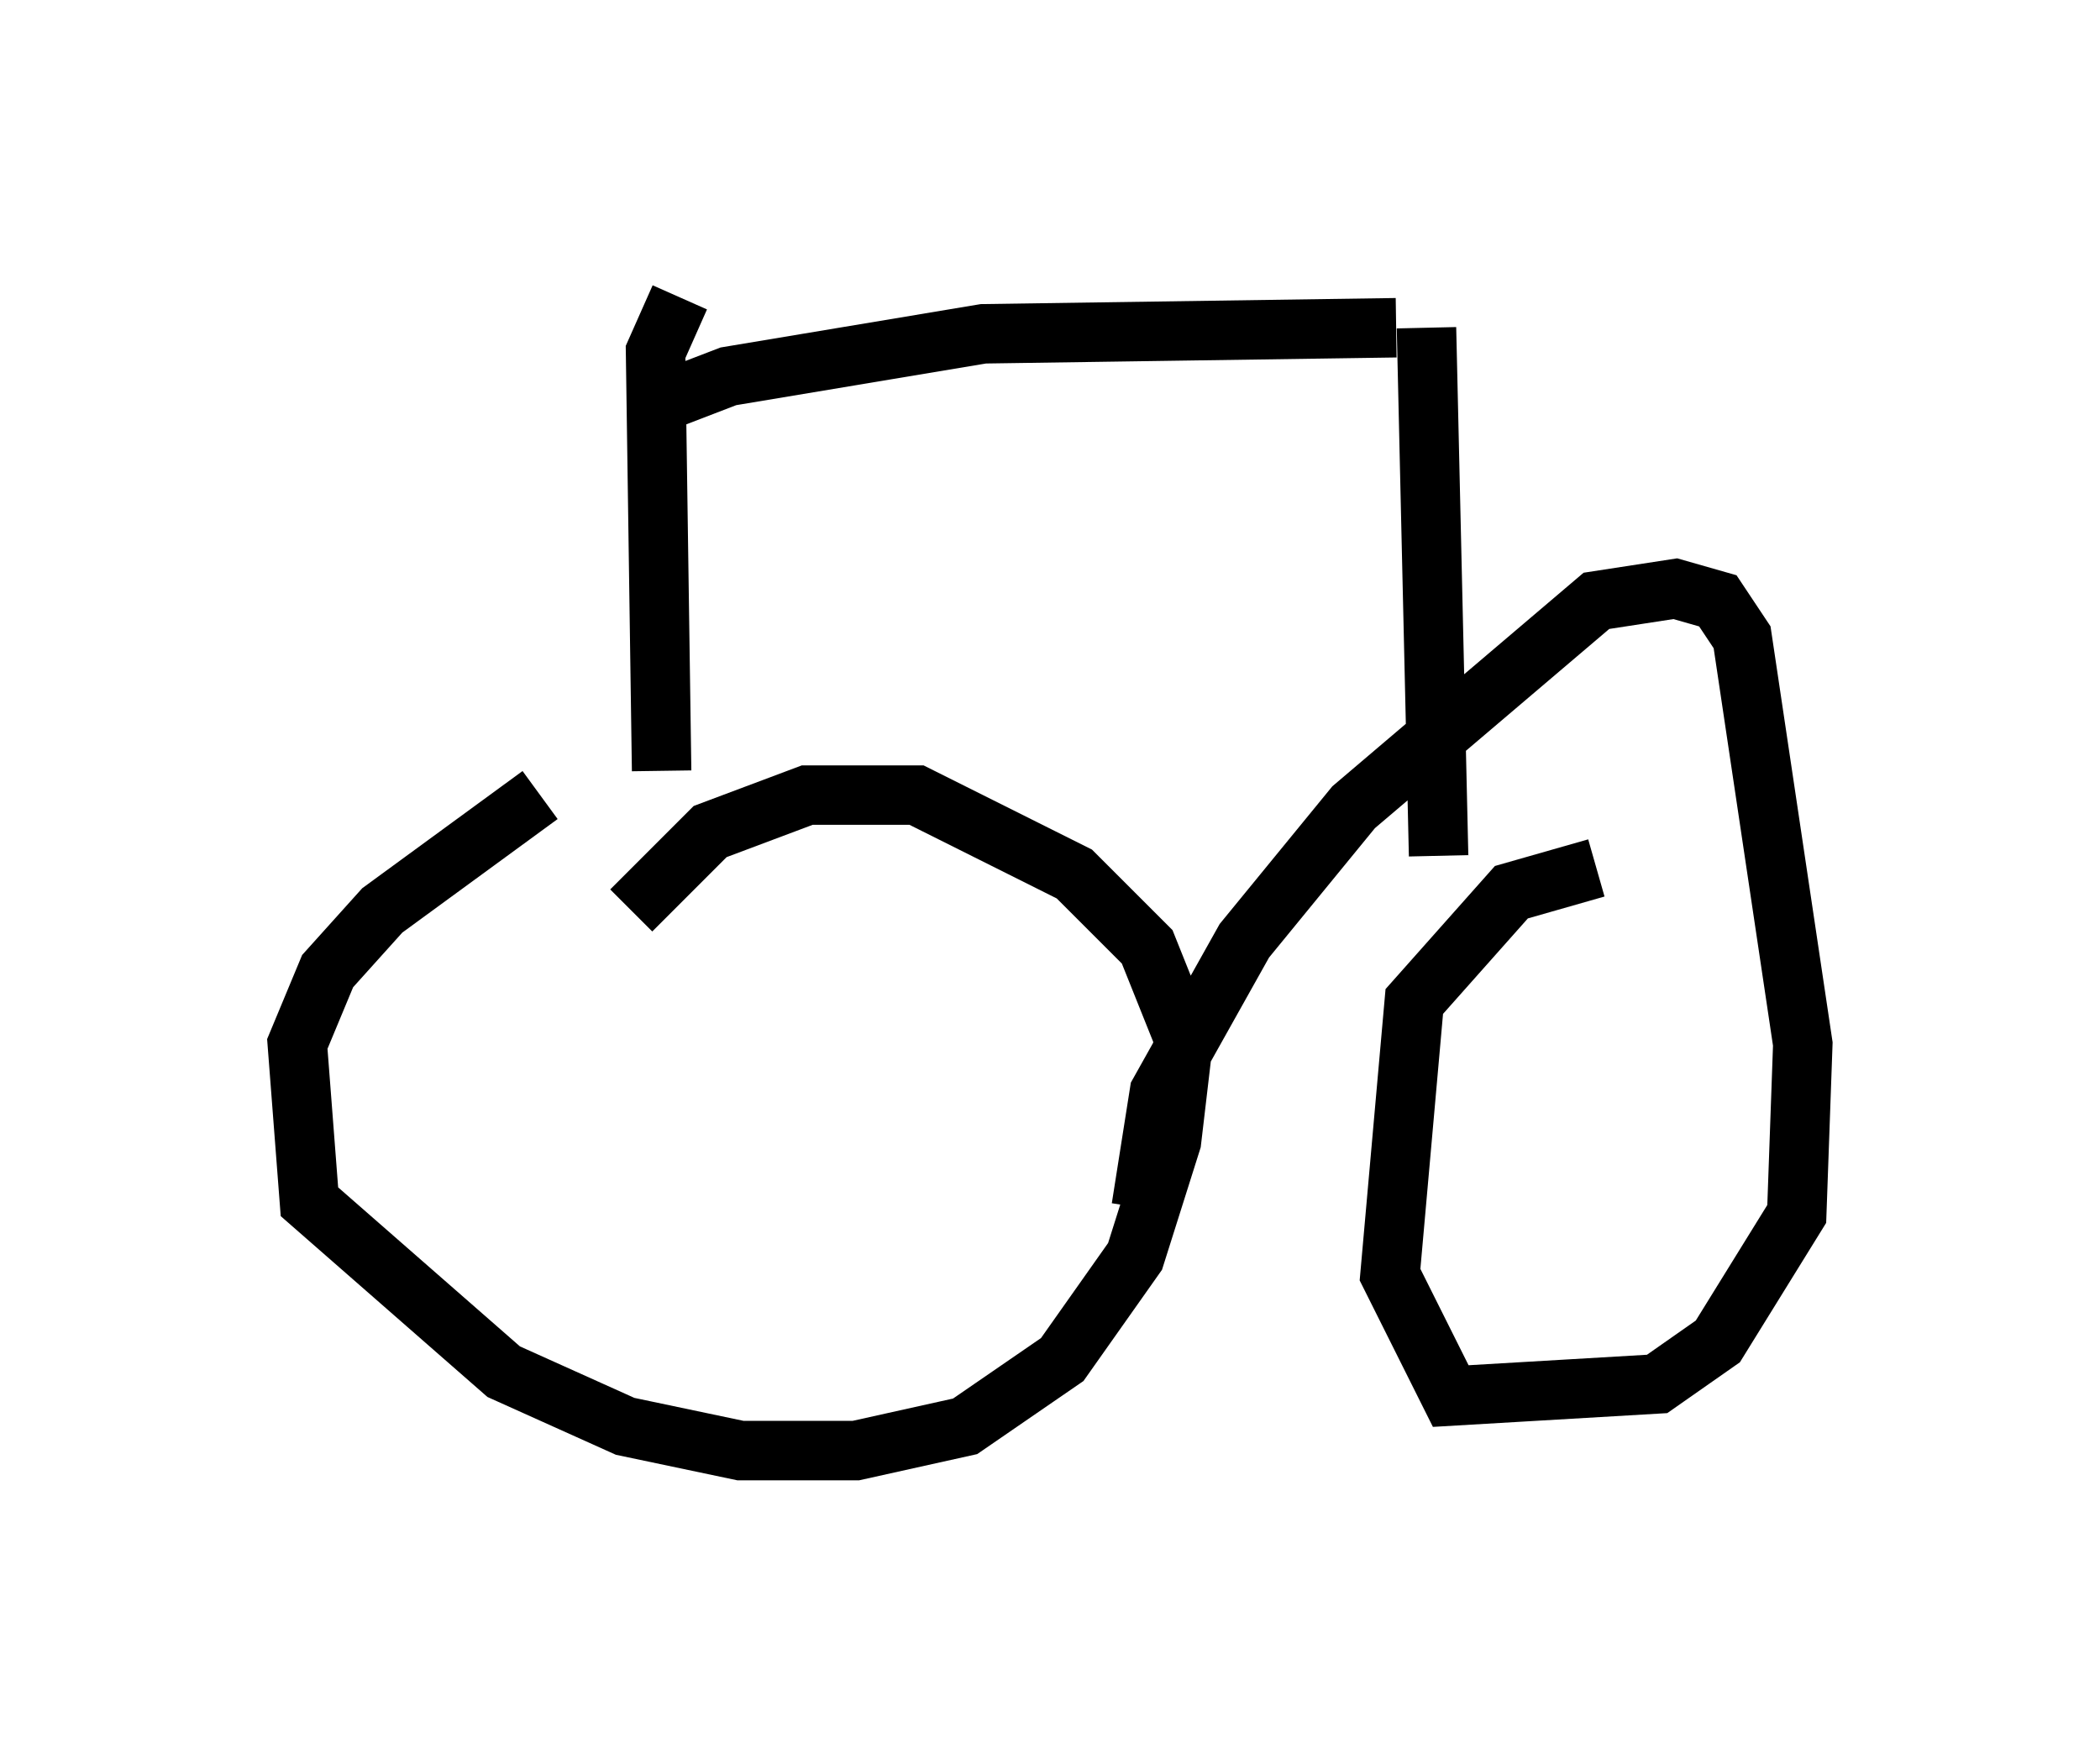 <?xml version="1.0" encoding="utf-8" ?>
<svg baseProfile="full" height="29.396" version="1.1" width="35.317" xmlns="http://www.w3.org/2000/svg" xmlns:ev="http://www.w3.org/2001/xml-events" xmlns:xlink="http://www.w3.org/1999/xlink"><defs /><rect fill="white" height="29.396" width="35.317" x="0" y="0" /><path d="M12.656, 13.371 m-3.573, 0.0 l-2.654, 1.94 -0.919, 1.021 l-0.51, 1.225 0.204, 2.654 l3.267, 2.858 2.042, 0.919 l1.94, 0.408 1.94, 0.0 l1.838, -0.408 1.633, -1.123 l1.225, -1.735 0.613, -1.94 l0.204, -1.735 -0.613, -1.531 l-1.225, -1.225 -2.654, -1.327 l-1.838, 0.0 -1.633, 0.613 l-1.327, 1.327 m16.231, -0.715 l-1.429, 0.408 -1.633, 1.838 l-0.408, 4.594 1.021, 2.042 l3.471, -0.204 1.021, -0.715 l1.327, -2.144 0.102, -2.858 l-1.021, -6.84 -0.408, -0.613 l-0.715, -0.204 -1.327, 0.204 l-4.083, 3.471 -1.838, 2.246 l-1.429, 2.552 -0.306, 1.94 m-8.065, -7.35 l-0.102, -7.044 0.408, -0.919 m-0.51, 1.838 l1.327, -0.51 4.288, -0.715 l6.942, -0.102 m0.51, 0.0 l0.204, 8.881 " fill="none" stroke="black" stroke-width="1" /></svg>